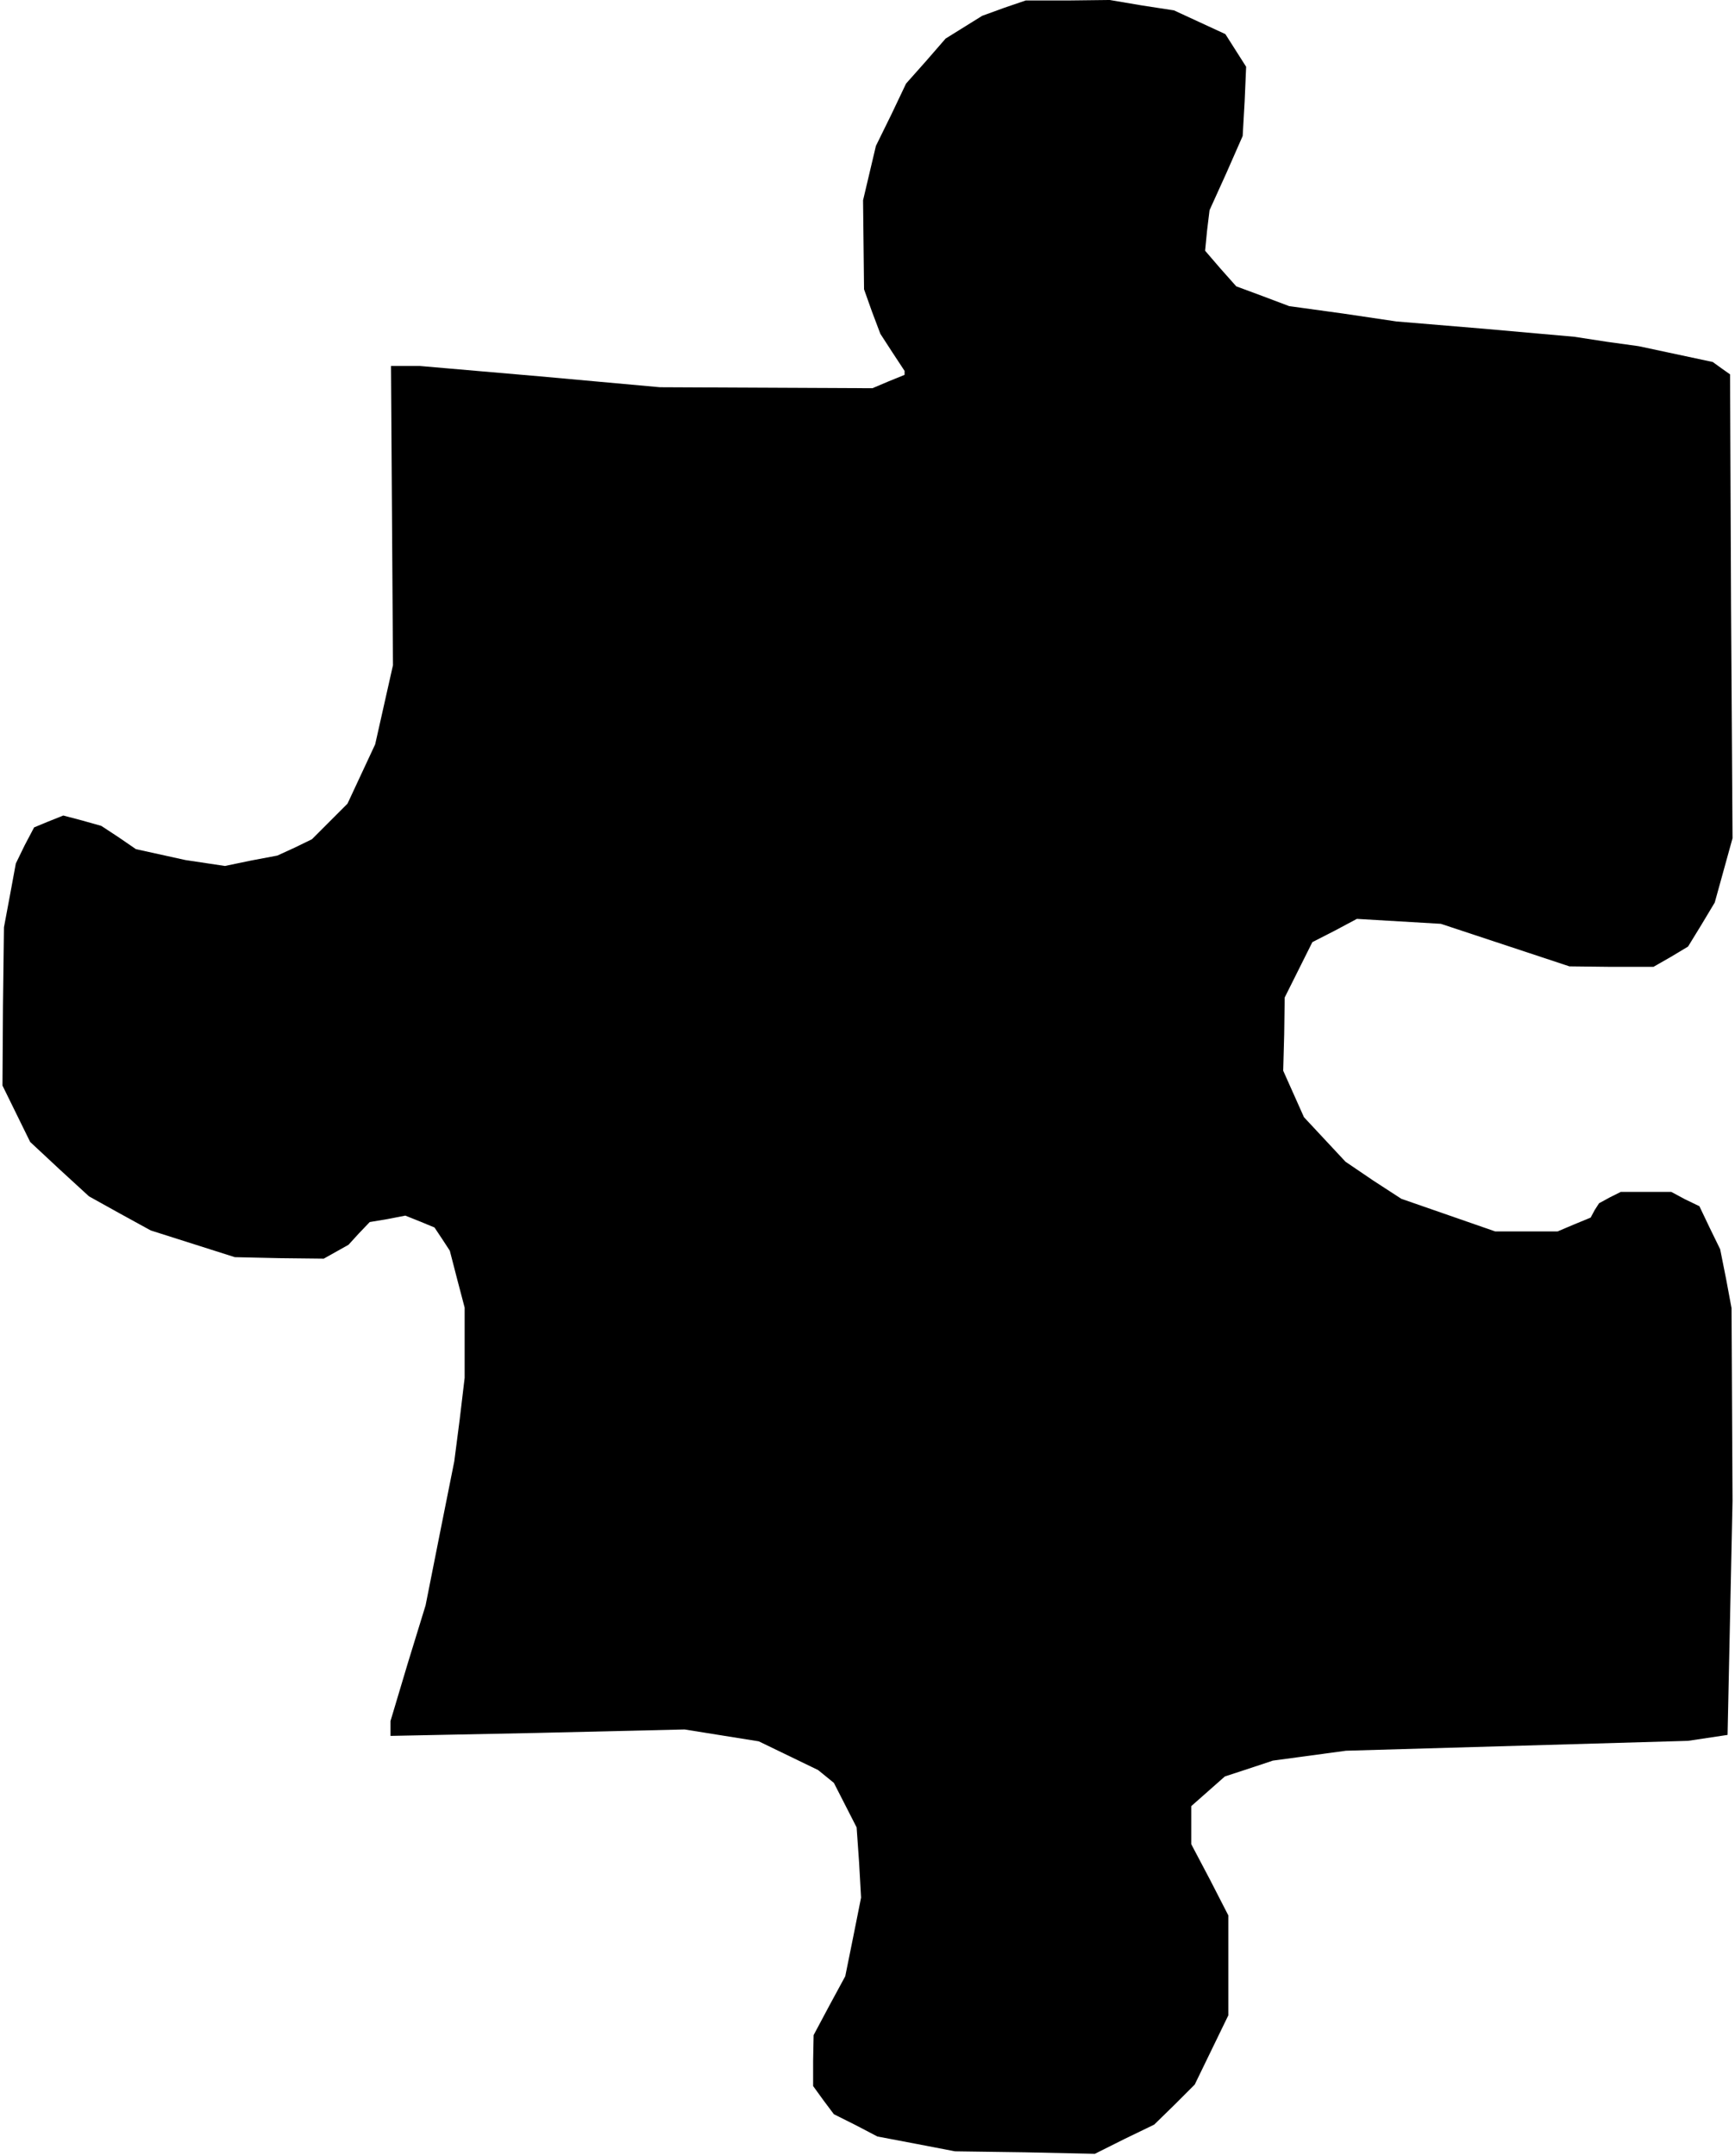 <?xml version="1.0" standalone="no"?>
<!DOCTYPE svg PUBLIC "-//W3C//DTD SVG 20010904//EN"
 "http://www.w3.org/TR/2001/REC-SVG-20010904/DTD/svg10.dtd">
<svg version="1.0" xmlns="http://www.w3.org/2000/svg"
 width="351pt" height="436pt" viewBox="0 0 351 436"
 preserveAspectRatio="xMidYMid meet">
<g transform="translate(0,436) scale(0.1,-0.1)"
fill="#000000" stroke="none">
<path d="M2031 4344 l-44 -16 -37 -23 -37 -23 -40 -46 -40 -45 -30 -63 -31
-63 -13 -55 -13 -55 1 -90 1 -90 16 -45 17 -45 24 -37 25 -38 0 -4 0 -4 -32
-13 -33 -14 -215 1 -215 1 -243 22 -243 21 -29 0 -29 0 2 -302 2 -303 -18 -80
-18 -80 -28 -60 -28 -60 -36 -36 -36 -36 -35 -17 -35 -16 -53 -10 -53 -11 -40
6 -40 6 -50 11 -50 11 -35 24 -35 23 -39 11 -38 10 -30 -12 -29 -12 -19 -36
-18 -37 -12 -65 -12 -64 -2 -160 -1 -160 28 -57 28 -57 59 -55 60 -55 63 -35
62 -34 85 -27 85 -27 90 -2 90 -1 25 14 25 14 21 23 22 23 36 6 36 7 30 -12
29 -12 16 -24 15 -23 15 -58 15 -57 0 -71 0 -71 -10 -84 -11 -85 -29 -145 -29
-146 -36 -117 -35 -117 0 -15 0 -15 297 6 298 7 75 -12 75 -12 60 -29 60 -29
16 -13 16 -13 23 -45 23 -45 5 -71 4 -71 -16 -80 -16 -79 -32 -59 -32 -60 -1
-52 0 -51 21 -29 21 -28 44 -22 44 -23 79 -15 78 -15 142 -2 141 -3 60 30 60
29 41 40 41 41 34 70 34 70 0 101 0 101 -37 72 -38 72 0 38 0 39 34 30 34 30
49 16 48 16 74 10 74 10 346 10 346 10 40 6 40 6 5 236 5 237 -1 195 -1 195
-11 59 -12 60 -21 43 -21 44 -29 14 -28 15 -51 0 -51 0 -22 -11 -22 -12 -9
-14 -8 -15 -34 -14 -33 -14 -63 0 -63 0 -95 33 -95 33 -57 37 -56 38 -42 45
-42 45 -21 47 -21 47 2 74 1 74 28 56 28 56 45 23 45 24 85 -5 85 -5 130 -43
130 -43 85 -1 85 0 35 20 35 21 27 44 27 45 18 65 18 65 -3 469 -2 469 -17 12
-18 13 -75 16 -75 16 -65 9 -65 10 -180 16 -180 15 -108 16 -109 15 -53 20
-54 20 -32 36 -31 36 4 41 5 41 34 75 33 75 4 70 3 70 -21 33 -21 33 -52 24
-52 24 -65 10 -65 11 -85 -1 -85 0 -44 -15z"/>
</g>
</svg>
